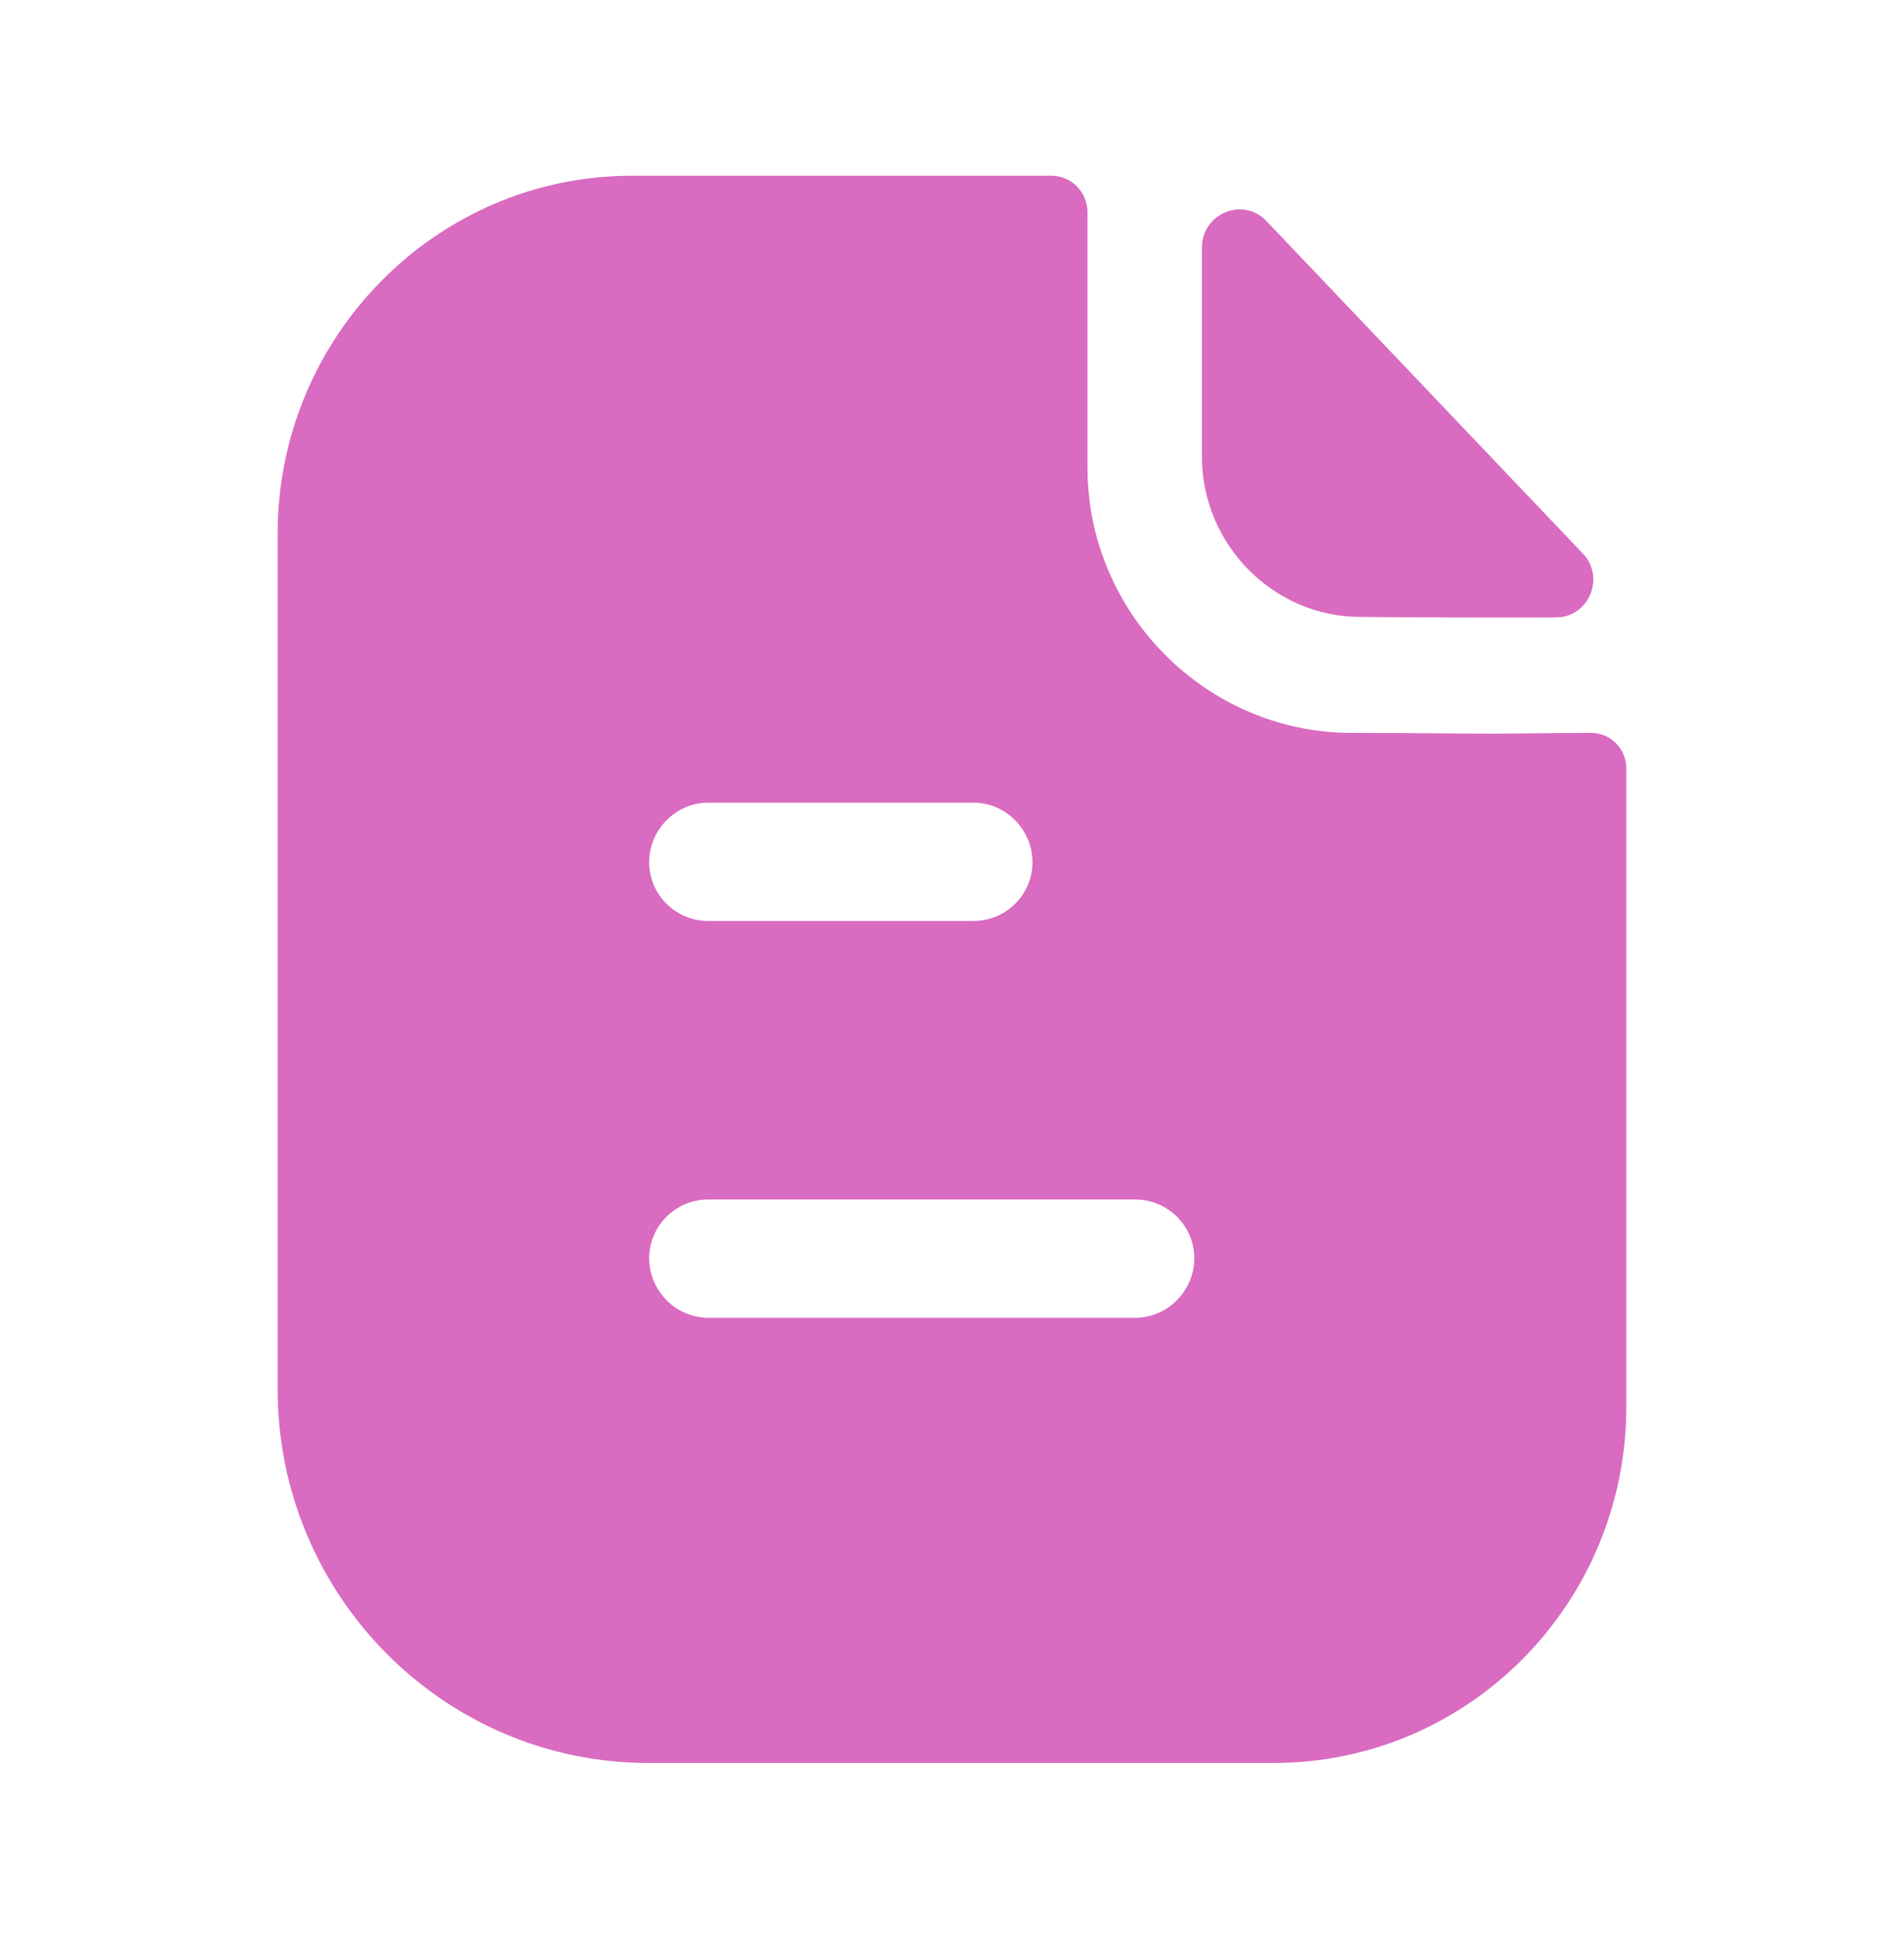 <svg width="56" height="57" viewBox="0 0 56 57" fill="none" xmlns="http://www.w3.org/2000/svg">
<path fill-rule="evenodd" clip-rule="evenodd" d="M20.826 38.743H33.394C34.341 38.743 35.126 37.95 35.126 36.993C35.126 36.037 34.341 35.267 33.394 35.267H20.826C19.879 35.267 19.093 36.037 19.093 36.993C19.093 37.95 19.879 38.743 20.826 38.743ZM28.635 23.6H20.826C19.879 23.6 19.093 24.393 19.093 25.35C19.093 26.307 19.879 27.077 20.826 27.077H28.635C29.582 27.077 30.367 26.307 30.367 25.35C30.367 24.393 29.582 23.6 28.635 23.6ZM45.121 21.56C45.664 21.553 46.256 21.547 46.793 21.547C47.371 21.547 47.833 22.013 47.833 22.597V41.357C47.833 47.143 43.189 51.833 37.46 51.833H19.07C13.064 51.833 8.166 46.91 8.166 40.843V15.69C8.166 9.903 12.833 5.167 18.585 5.167H30.922C31.522 5.167 31.985 5.657 31.985 6.24V13.753C31.985 18.023 35.473 21.523 39.701 21.547C40.688 21.547 41.559 21.554 42.321 21.561C42.913 21.566 43.44 21.57 43.905 21.57C44.234 21.57 44.66 21.565 45.121 21.56ZM45.759 18.154C43.859 18.161 41.621 18.154 40.011 18.138C37.456 18.138 35.351 16.012 35.351 13.431V7.281C35.351 6.275 36.559 5.776 37.25 6.501C38.5 7.814 40.218 9.618 41.928 11.415C43.634 13.207 45.333 14.991 46.551 16.271C47.226 16.978 46.731 18.152 45.759 18.154Z" fill="#D96BC1"/>
</svg>
